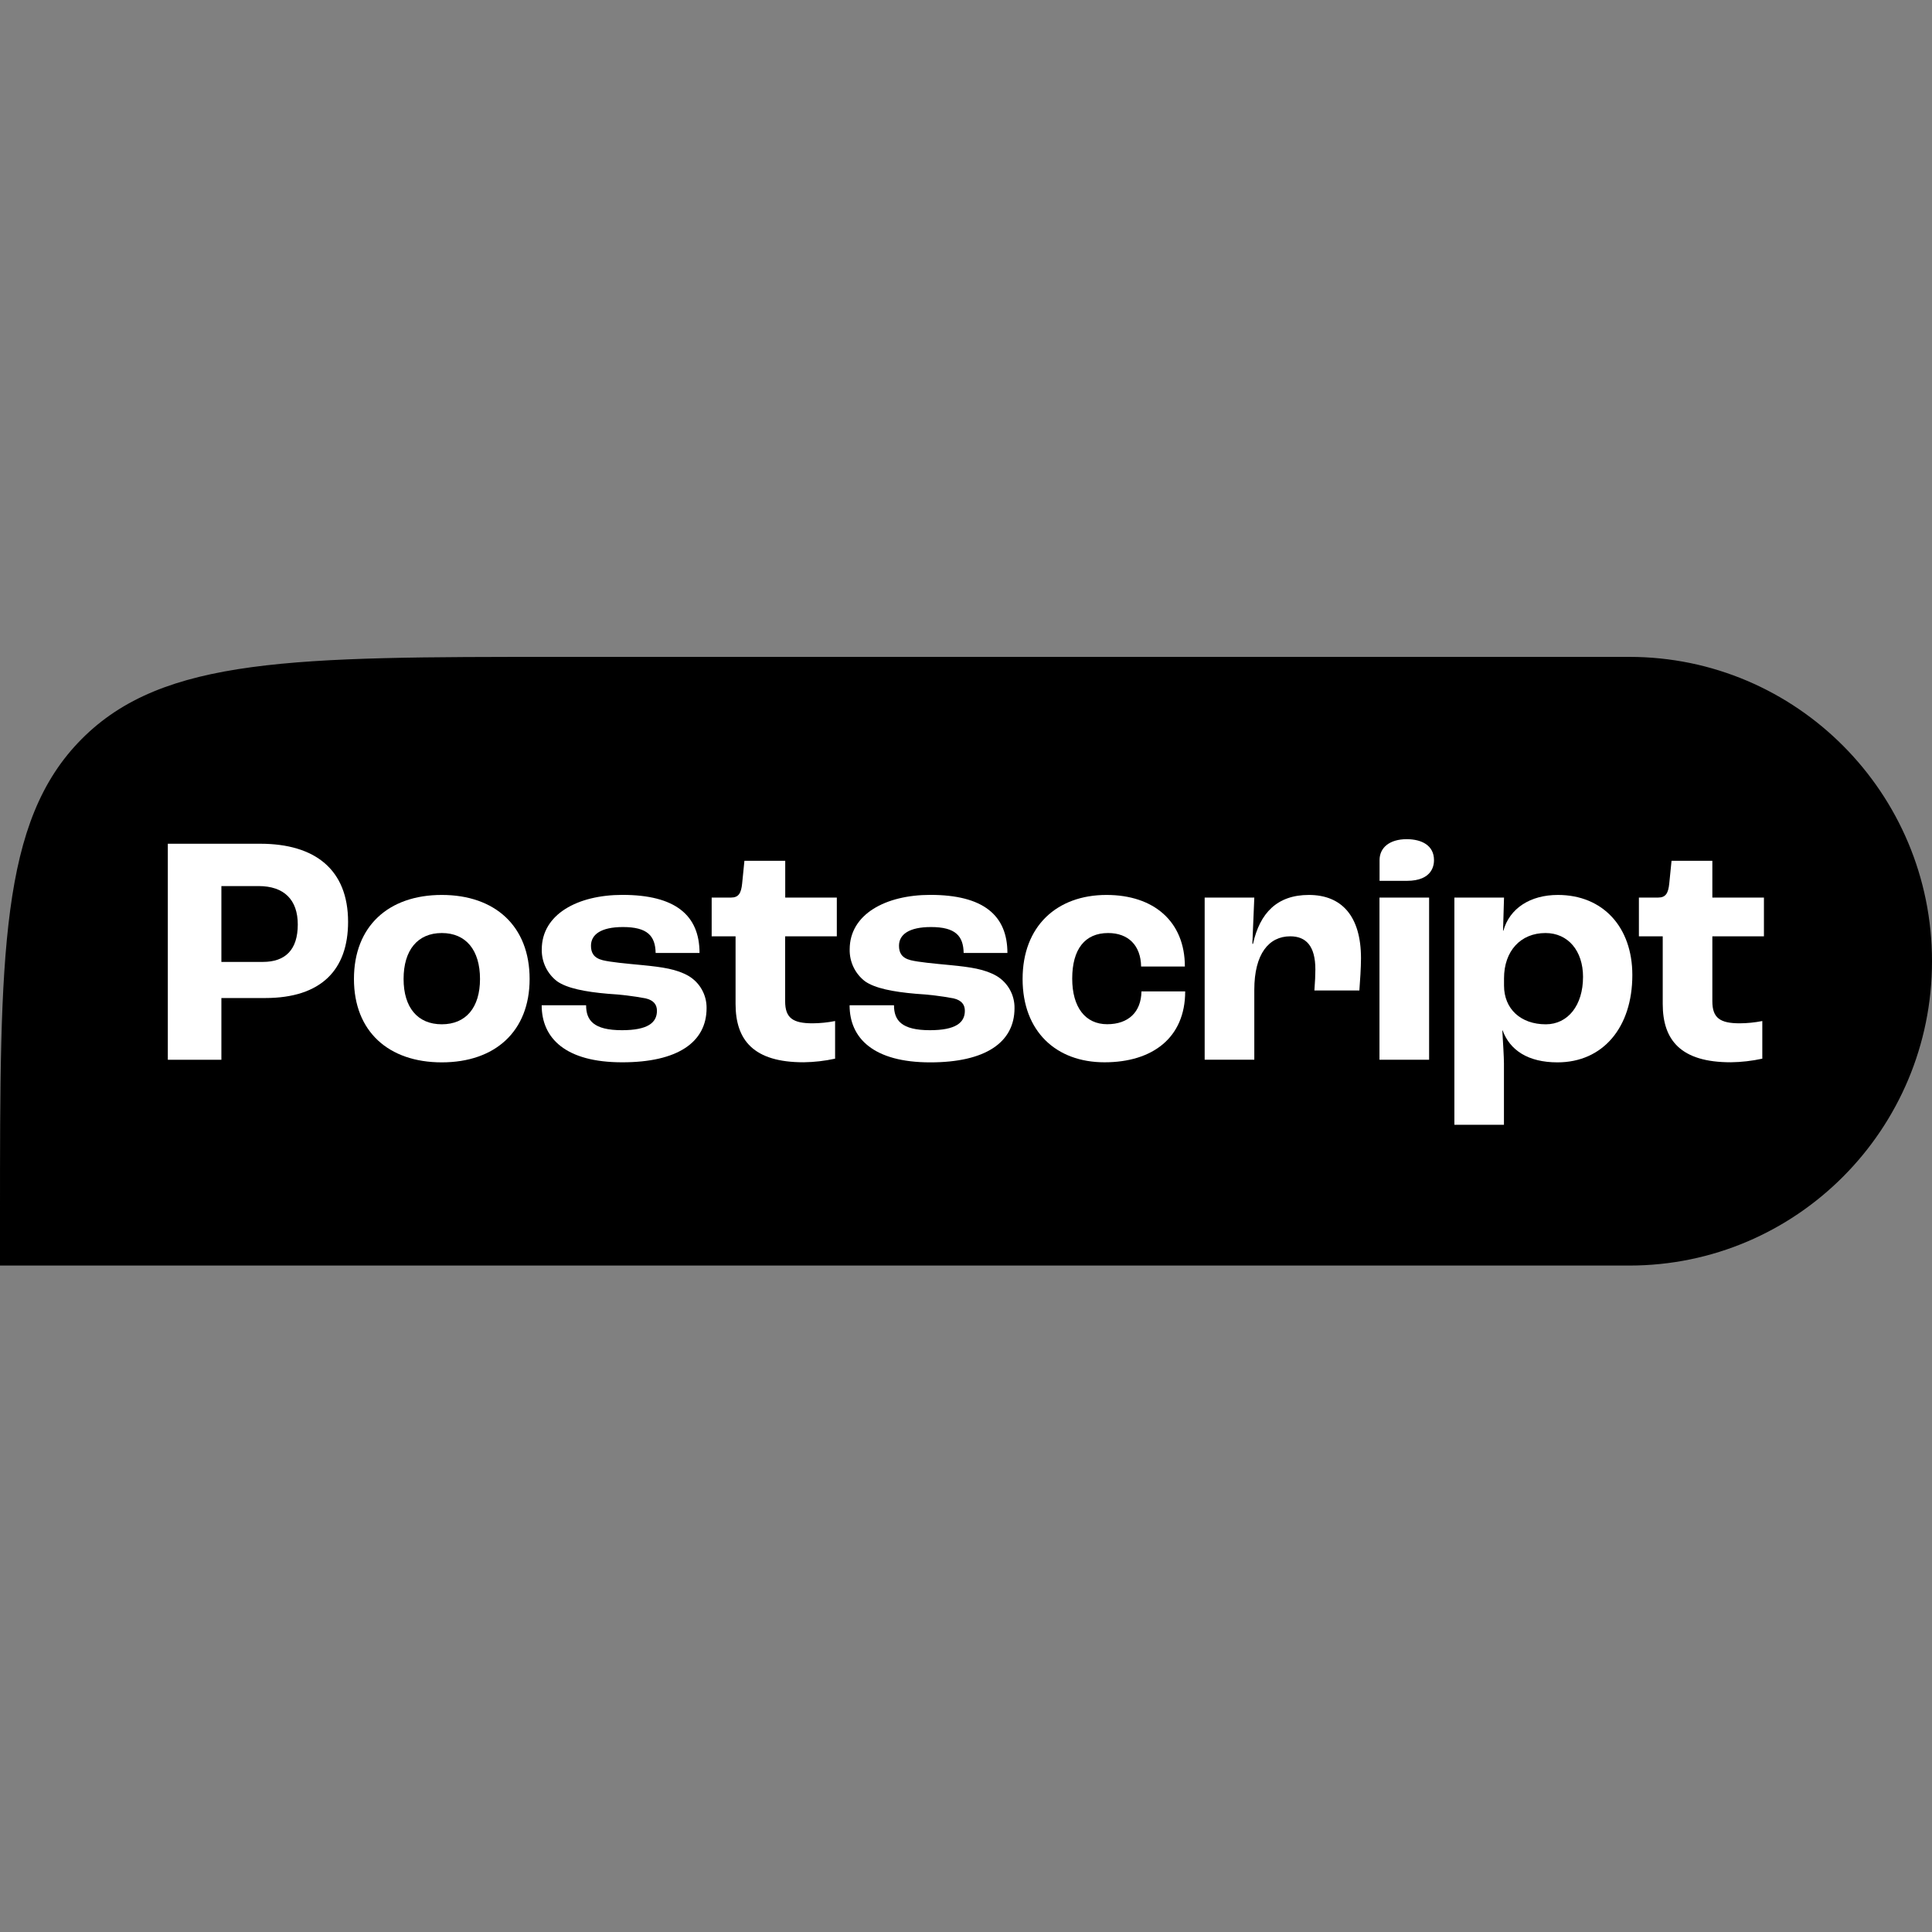 <svg width="200" height="200" viewBox="0 0 200 200" fill="none" xmlns="http://www.w3.org/2000/svg">
<rect x="0" y="0" width="200" height="200" fill="#808080" stroke="none"/>
<path d="M0 126.054C0 98.687 0 85.004 8.457 76.502C16.913 68 30.524 68 57.746 68H168.662C185.97 68 200 82.105 200 99.505C200 116.904 185.97 131.01 168.662 131.01H0V126.054Z" fill="black"/>
<path d="M17.373 87.344H26.939C32.62 87.344 36.033 90.027 36.033 95.431C36.033 100.387 33.26 103.316 27.446 103.316H22.918V109.704H17.373V87.344ZM27.211 99.577C29.542 99.577 30.826 98.32 30.826 95.702C30.826 93.154 29.418 91.726 26.77 91.726H22.918V99.577H27.211Z" fill="white"/>
<path d="M36.641 101.344C36.641 95.872 40.225 92.644 45.735 92.644C51.244 92.644 54.826 95.872 54.826 101.344C54.826 106.772 51.244 109.975 45.735 109.975C40.225 109.975 36.641 106.779 36.641 101.344ZM49.69 101.344C49.69 98.352 48.234 96.587 45.735 96.587C43.235 96.587 41.779 98.352 41.779 101.344C41.779 104.299 43.232 106.034 45.735 106.034C48.237 106.034 49.69 104.299 49.69 101.344Z" fill="white"/>
<path d="M56.074 104.064H60.673C60.673 105.626 61.45 106.646 64.389 106.646C67.06 106.646 68.006 105.865 68.006 104.64C68.006 104.029 67.703 103.554 66.832 103.349C65.548 103.11 64.249 102.952 62.945 102.877C60.546 102.672 58.687 102.299 57.673 101.584C57.167 101.198 56.76 100.698 56.484 100.124C56.208 99.549 56.07 98.918 56.084 98.28C56.084 94.643 59.802 92.638 64.433 92.638C69.91 92.638 72.415 94.745 72.415 98.653H67.872C67.837 96.885 67.027 95.967 64.492 95.967C62.191 95.967 61.178 96.751 61.178 97.905C61.178 98.613 61.45 99.163 62.396 99.401C63.241 99.604 64.727 99.741 66.52 99.911C68.581 100.114 70.041 100.319 71.285 101.032C71.859 101.373 72.333 101.861 72.659 102.446C72.986 103.03 73.153 103.691 73.145 104.361C73.145 107.901 70.135 109.969 64.424 109.969C58.541 109.976 56.074 107.469 56.074 104.064Z" fill="white"/>
<path d="M76.146 103.929V96.927H73.672V92.916H75.677C76.454 92.916 76.726 92.474 76.827 91.455L77.062 89.112H81.287V92.916H86.627V96.927H81.278V103.656C81.278 105.388 82.087 105.933 84.116 105.933C84.899 105.928 85.68 105.849 86.449 105.697V109.593C85.382 109.826 84.294 109.951 83.202 109.966C77.998 109.975 76.146 107.665 76.146 103.929Z" fill="white"/>
<path d="M87.949 104.064H92.546C92.546 105.626 93.322 106.646 96.264 106.646C98.933 106.646 99.881 105.865 99.881 104.64C99.881 104.029 99.576 103.554 98.707 103.349C97.423 103.11 96.124 102.952 94.82 102.877C92.419 102.672 90.56 102.299 89.546 101.584C89.04 101.198 88.633 100.698 88.358 100.123C88.082 99.549 87.945 98.917 87.959 98.28C87.959 94.643 91.675 92.638 96.306 92.638C101.783 92.638 104.287 94.745 104.287 98.653H99.757C99.724 96.885 98.912 95.967 96.376 95.967C94.078 95.967 93.064 96.751 93.064 97.905C93.064 98.613 93.334 99.163 94.28 99.401C95.125 99.604 96.614 99.741 98.405 99.911C100.466 100.114 101.926 100.319 103.17 101.032C103.743 101.375 104.217 101.864 104.542 102.45C104.867 103.036 105.033 103.698 105.022 104.369C105.022 107.908 102.015 109.976 96.301 109.976C90.416 109.976 87.949 107.469 87.949 104.064Z" fill="white"/>
<path d="M105.859 101.344C105.859 95.872 109.408 92.644 114.545 92.644C119.446 92.644 122.657 95.397 122.657 100.051H118.127C118.094 97.878 116.81 96.587 114.714 96.587C112.314 96.587 110.995 98.251 110.995 101.307C110.995 104.264 112.347 106.027 114.613 106.027C116.81 106.027 118.134 104.769 118.162 102.628H122.69C122.69 107.452 119.278 109.968 114.343 109.968C109.343 109.975 105.859 106.779 105.859 101.344Z" fill="white"/>
<path d="M124.707 92.915H129.845L129.644 97.708H129.712C130.416 94.513 132.212 92.644 135.491 92.644C138.904 92.644 140.89 94.852 140.89 99.202C140.89 100.146 140.789 101.649 140.721 102.532H136.066C136.132 101.717 136.167 100.868 136.167 100.358C136.167 97.911 135.186 96.927 133.564 96.927C131.366 96.927 129.845 98.727 129.845 102.465V109.703H124.707V92.915Z" fill="white"/>
<path d="M147.941 92.918H142.803V109.704H147.941V92.918Z" fill="white"/>
<path d="M150.557 92.915H155.696L155.595 96.349H155.628C156.27 94.038 158.4 92.644 161.273 92.644C165.937 92.644 168.979 95.973 168.979 100.936C168.979 106.364 165.928 109.975 161.232 109.975C158.181 109.975 156.303 108.717 155.552 106.671H155.519C155.587 107.794 155.688 109.458 155.688 110.069V116.436H150.557V92.915ZM163.876 101.139C163.876 98.421 162.32 96.587 159.989 96.587C157.406 96.587 155.696 98.456 155.696 101.276V102.024C155.696 104.436 157.418 106.036 160.022 106.036C162.317 106.034 163.874 104.063 163.874 101.139H163.876Z" fill="white"/>
<path d="M172.125 103.929V96.927H169.658V92.916H171.652C172.428 92.916 172.701 92.474 172.802 91.455L173.037 89.112H177.262V92.916H182.602V96.927H177.262V103.656C177.262 105.388 178.071 105.933 180.1 105.933C180.883 105.928 181.665 105.849 182.433 105.697V109.593C181.366 109.826 180.279 109.951 179.186 109.966C173.984 109.975 172.125 107.665 172.125 103.929Z" fill="white"/>
<path d="M148.447 89.043C148.447 89.503 148.331 91.185 145.629 91.185H142.812V89.035C142.812 87.747 143.849 86.871 145.629 86.871C147.187 86.879 148.447 87.518 148.447 89.043Z" fill="white"/>
</svg>
